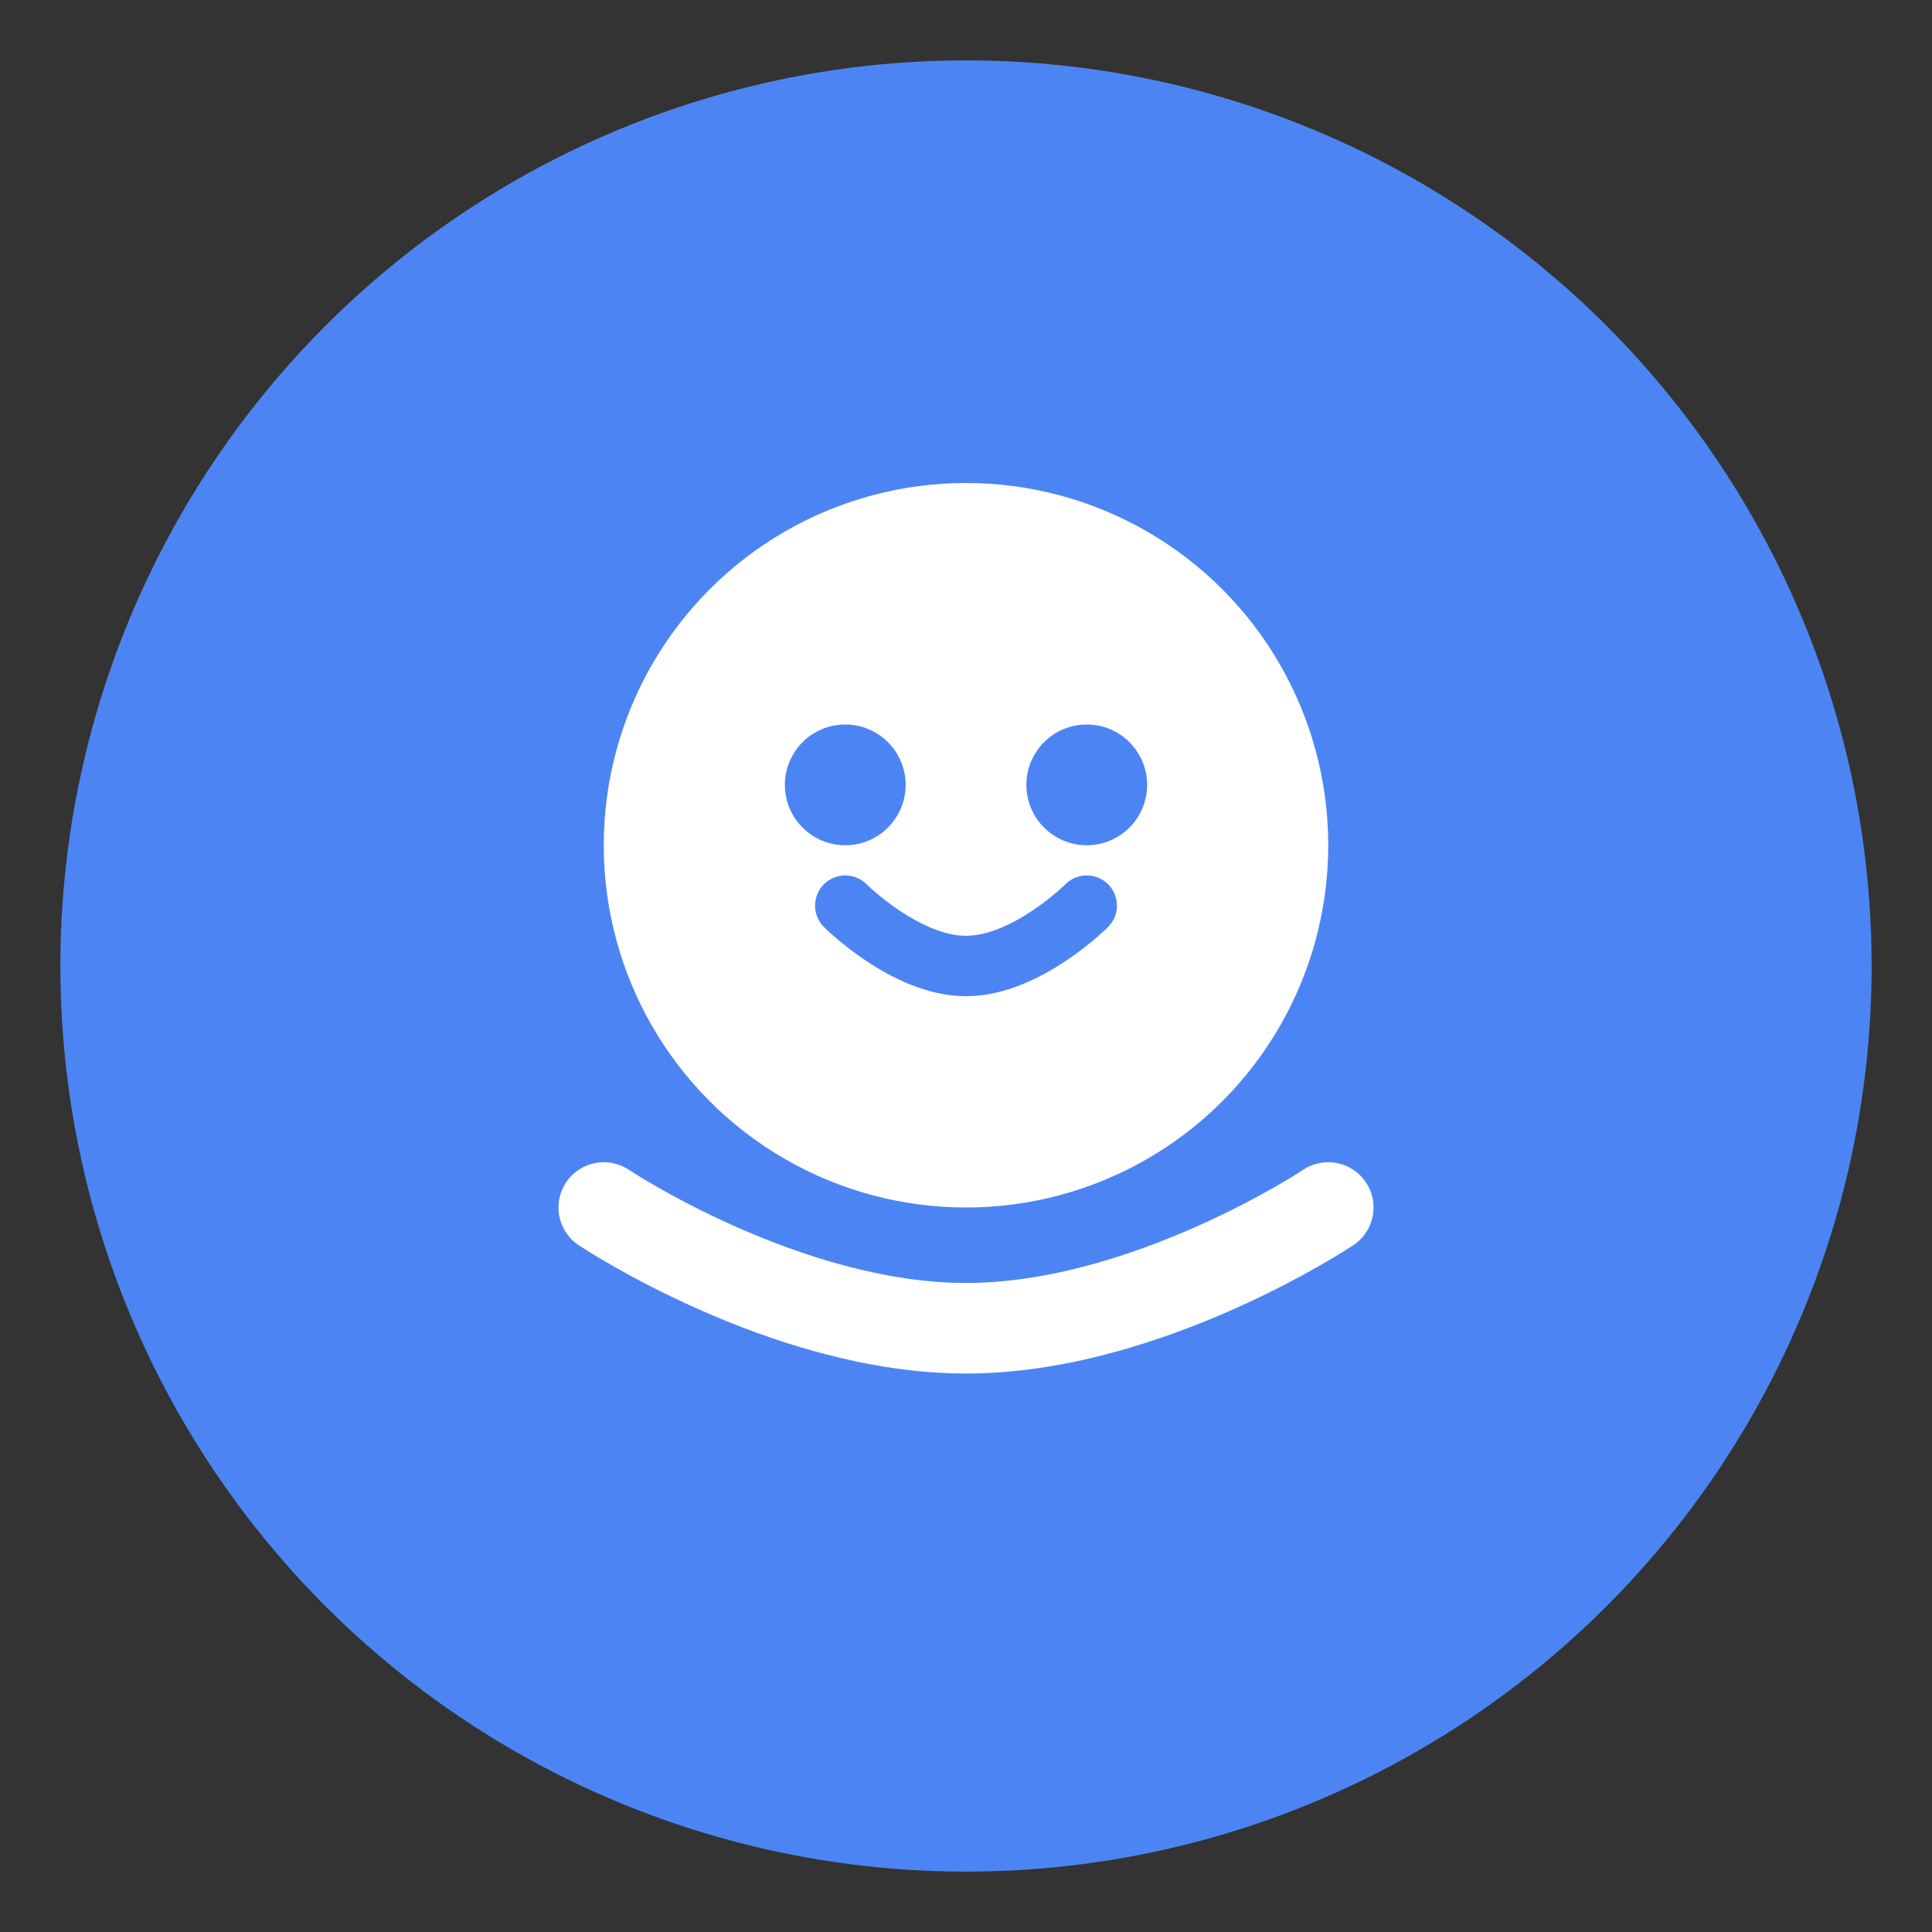 <!-- Bematore Logo SVG -->
<svg width="64" height="64" viewBox="0 0 64 64" fill="none" xmlns="http://www.w3.org/2000/svg">
  <rect x="0" y="0" width="64" height="64" fill="#333333" stroke="none"/>
  <circle cx="32" cy="32" r="30" fill="#4C85F3"/>
  <circle cx="32" cy="28" r="12" fill="white"/>
  <path d="M20 40C20 40 26 44 32 44C38 44 44 40 44 40" stroke="white" stroke-width="3" stroke-linecap="round"/>
  <circle cx="28" cy="26" r="2" fill="#4C85F3"/>
  <circle cx="36" cy="26" r="2" fill="#4C85F3"/>
  <path d="M28 30C28 30 30 32 32 32C34 32 36 30 36 30" stroke="#4C85F3" stroke-width="2" stroke-linecap="round"/>
</svg>